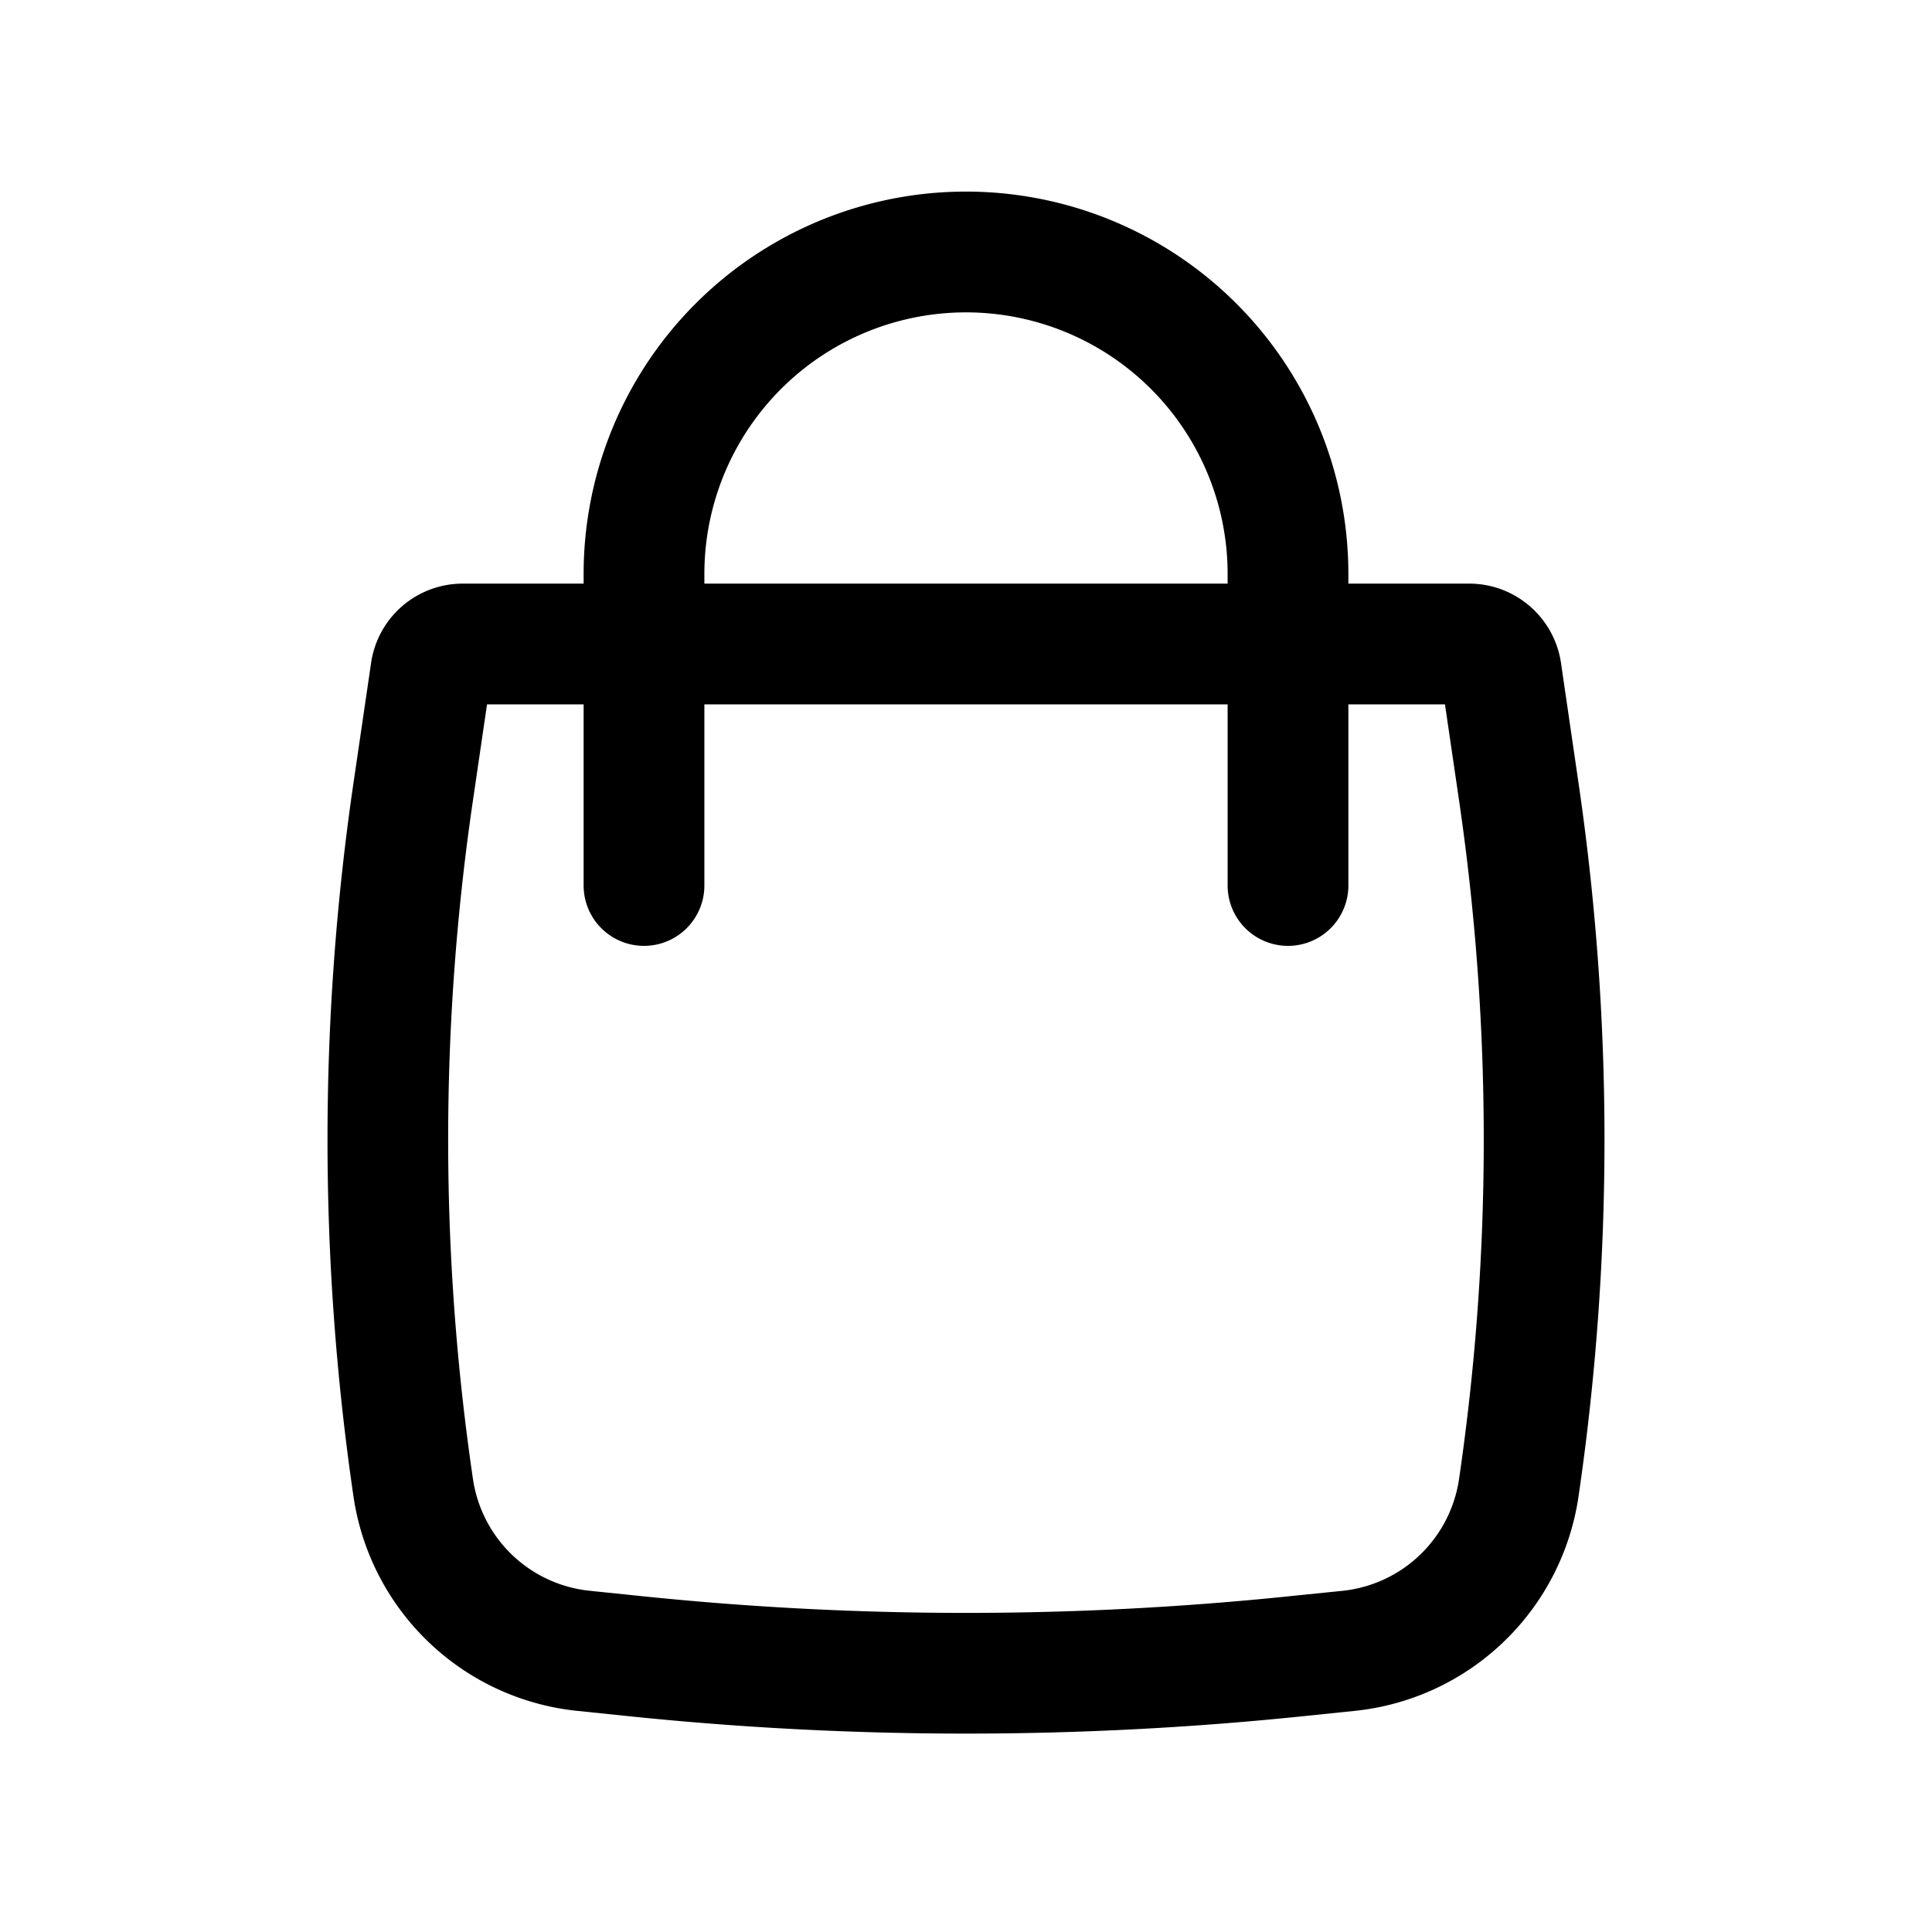 <svg xmlns="http://www.w3.org/2000/svg" width="1em" height="1em" viewBox="0 0 24 24"><path fill="currentColor" fill-rule="evenodd" d="M7.25 7.25v-.12a4.75 4.75 0 1 1 9.5 0v.12h1.501c.571 0 1.056.419 1.14.984l.218 1.493c.43 2.938.43 5.924 0 8.862a3.135 3.135 0 0 1-2.779 2.664l-.629.065a40.7 40.7 0 0 1-8.402 0l-.629-.065a3.135 3.135 0 0 1-2.779-2.664a30.6 30.6 0 0 1 0-8.862l.219-1.493a1.15 1.15 0 0 1 1.139-.984zm3.94-3.267a3.25 3.25 0 0 1 4.06 3.147v.12h-6.5v-.12a3.25 3.25 0 0 1 2.44-3.147M7.25 8.75V11a.75.75 0 0 0 1.5 0V8.75h6.5V11a.75.75 0 0 0 1.5 0V8.75h1.2l.175 1.194a29.1 29.1 0 0 1 0 8.428a1.635 1.635 0 0 1-1.45 1.39l-.629.064c-2.69.28-5.402.28-8.092 0l-.63-.065a1.635 1.635 0 0 1-1.449-1.39a29 29 0 0 1 0-8.427L6.05 8.75z" clip-rule="evenodd"/></svg>